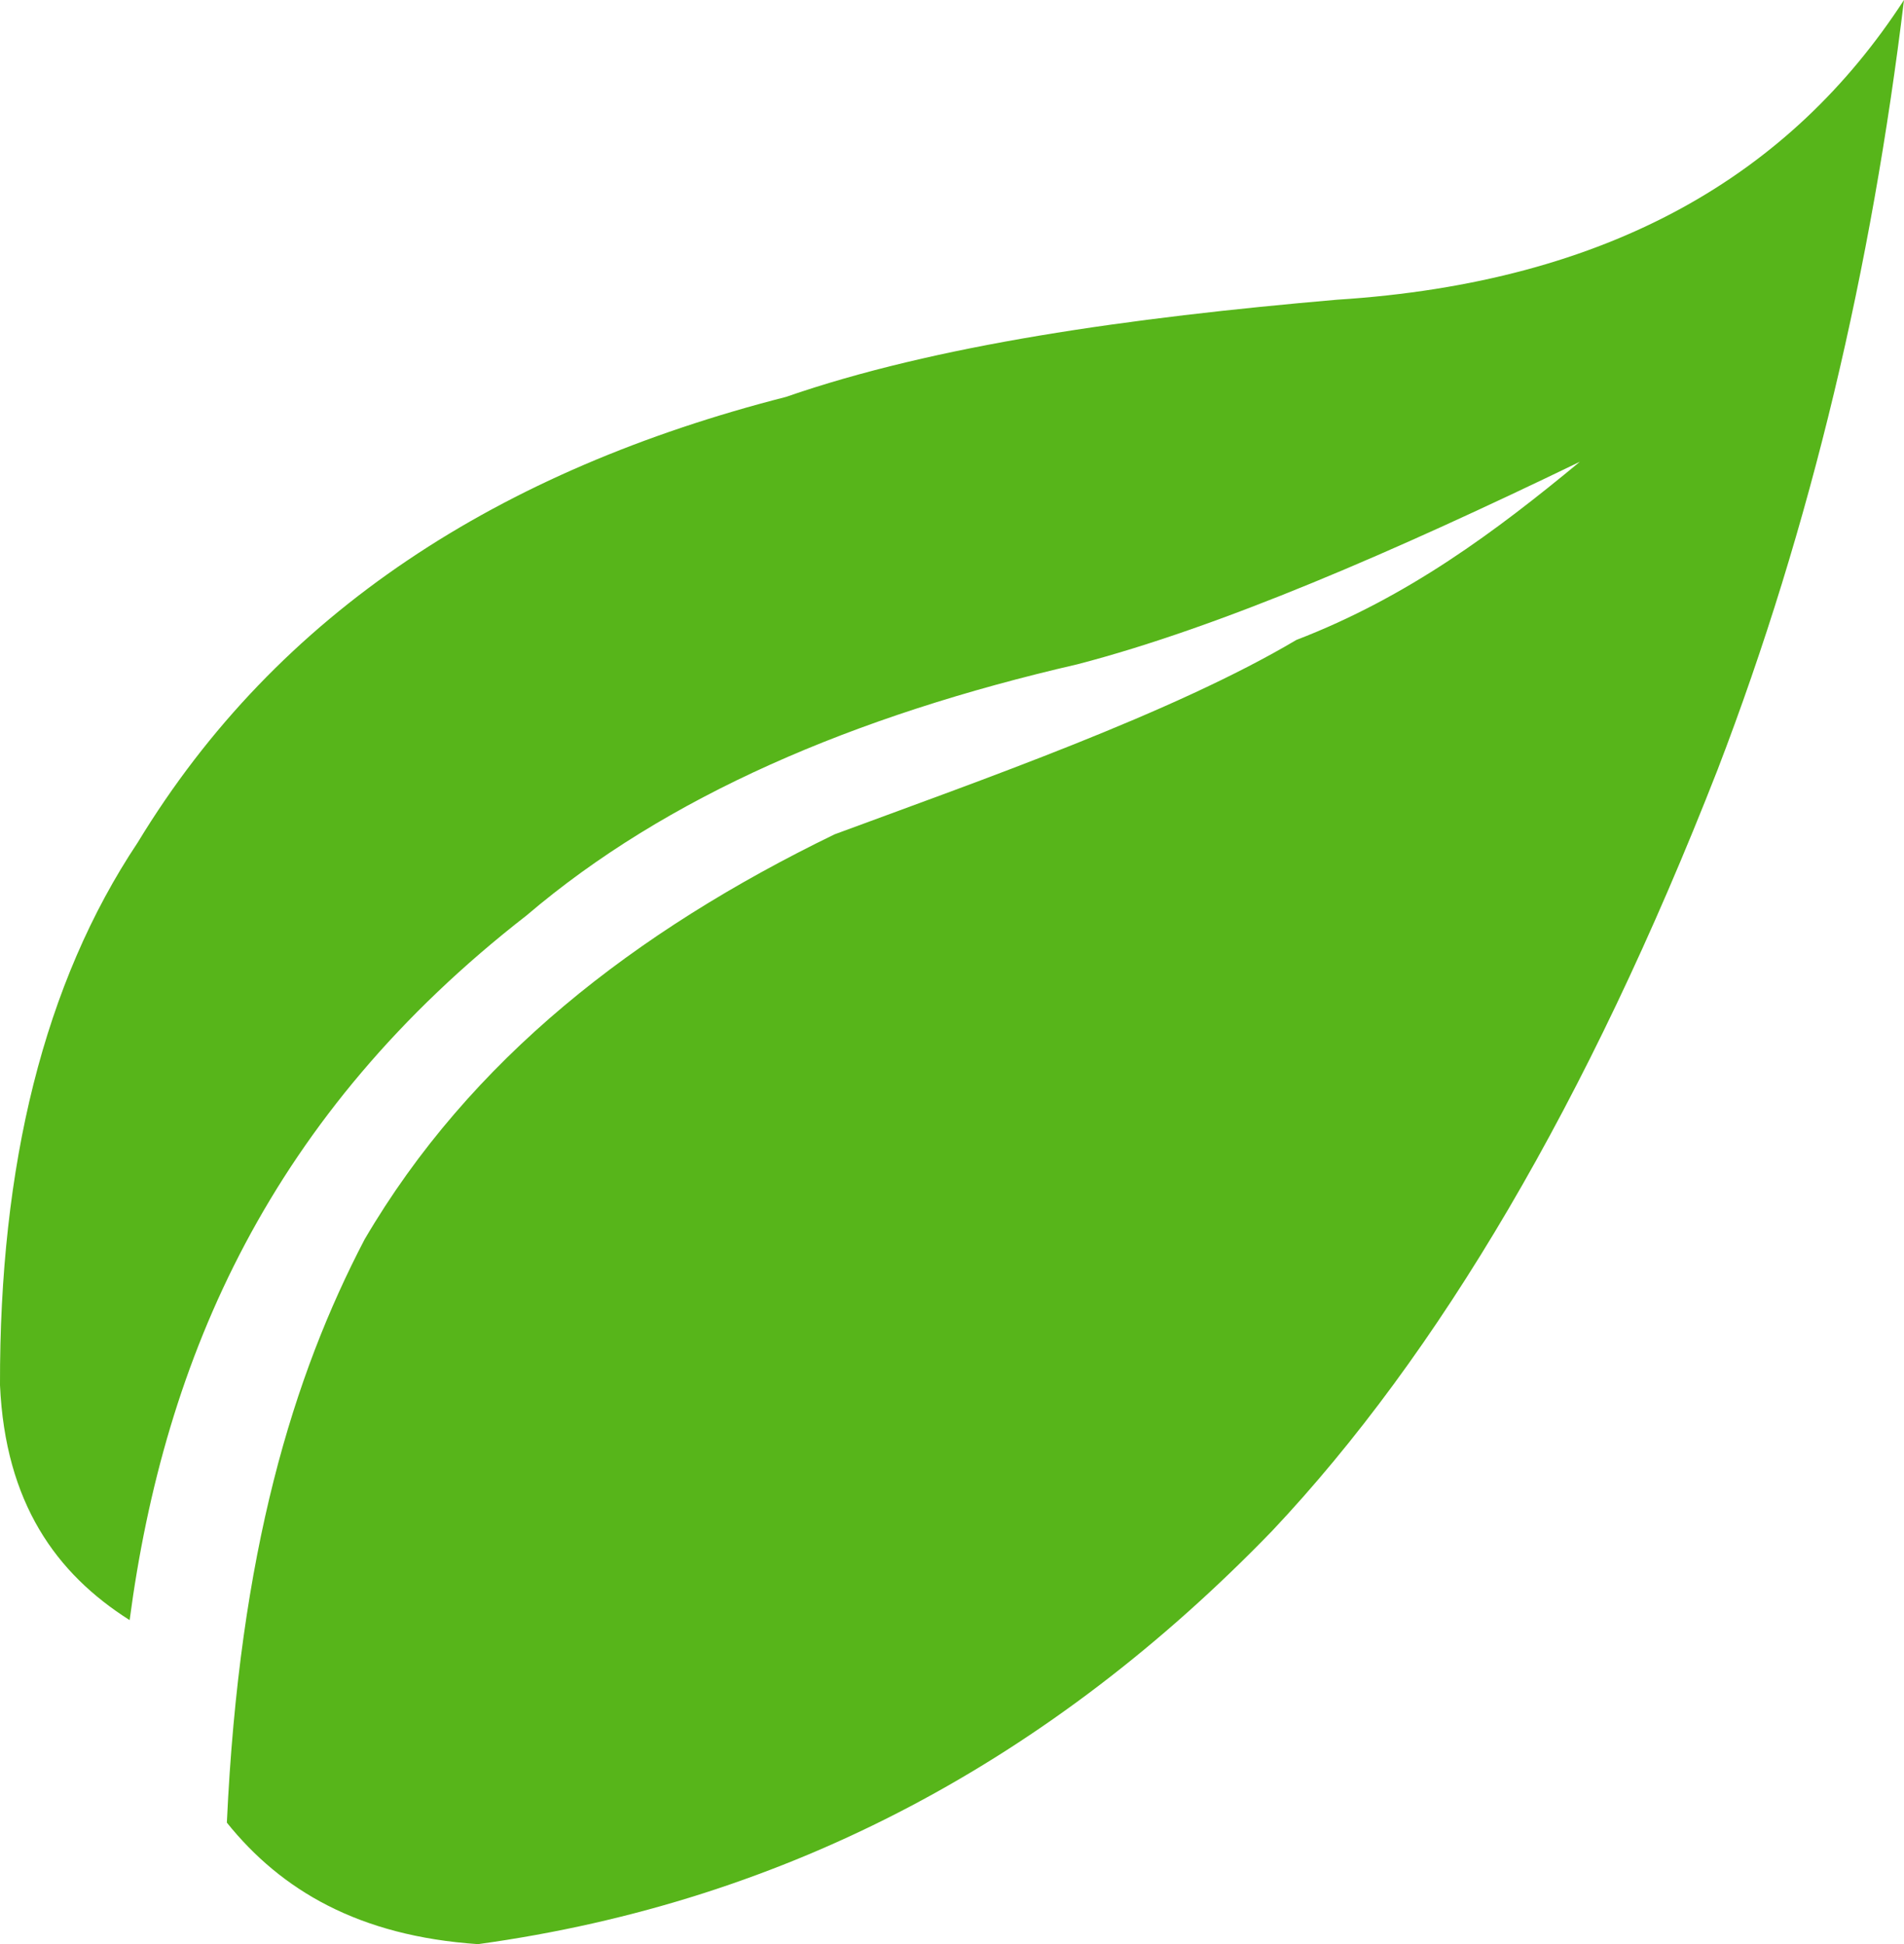 <svg xmlns="http://www.w3.org/2000/svg" width="235" height="240" viewBox="0 0 235 240">
  <title>Zasób 1</title>
  <g id="Warstwa_2" data-name="Warstwa 2">
    <g id="Warstwa_2-2" data-name="Warstwa 2">
      <path d="M59,240c-14.74-1-24.31-6.67-31-15,1.54-33.47,8.21-55.16,17-72,13-22.19,33.3-38,58-50,18-6.66,41.85-15,57-24,13.74-5.28,24.61-13.4,35-22-22.94,11.1-44.41,20.42-62,25-27.65,6.37-50.79,16.32-68,31-31.58,24.55-44.69,54.49-49,87C6.91,194.24.66,185.53,0,171c-.07-27.17,5.43-49.64,17-67C34.33,75.44,61.81,58,97,49c18.48-6.41,42.27-9.77,68-12,33.88-2.15,56.09-15.57,70-37-4,33-11.38,64.74-23,95-16.07,41.12-34.46,72.21-55,94C129.91,217,97.6,234.69,59,240Z" style="fill: #57b51a"/>
    </g>
  </g>
</svg>
